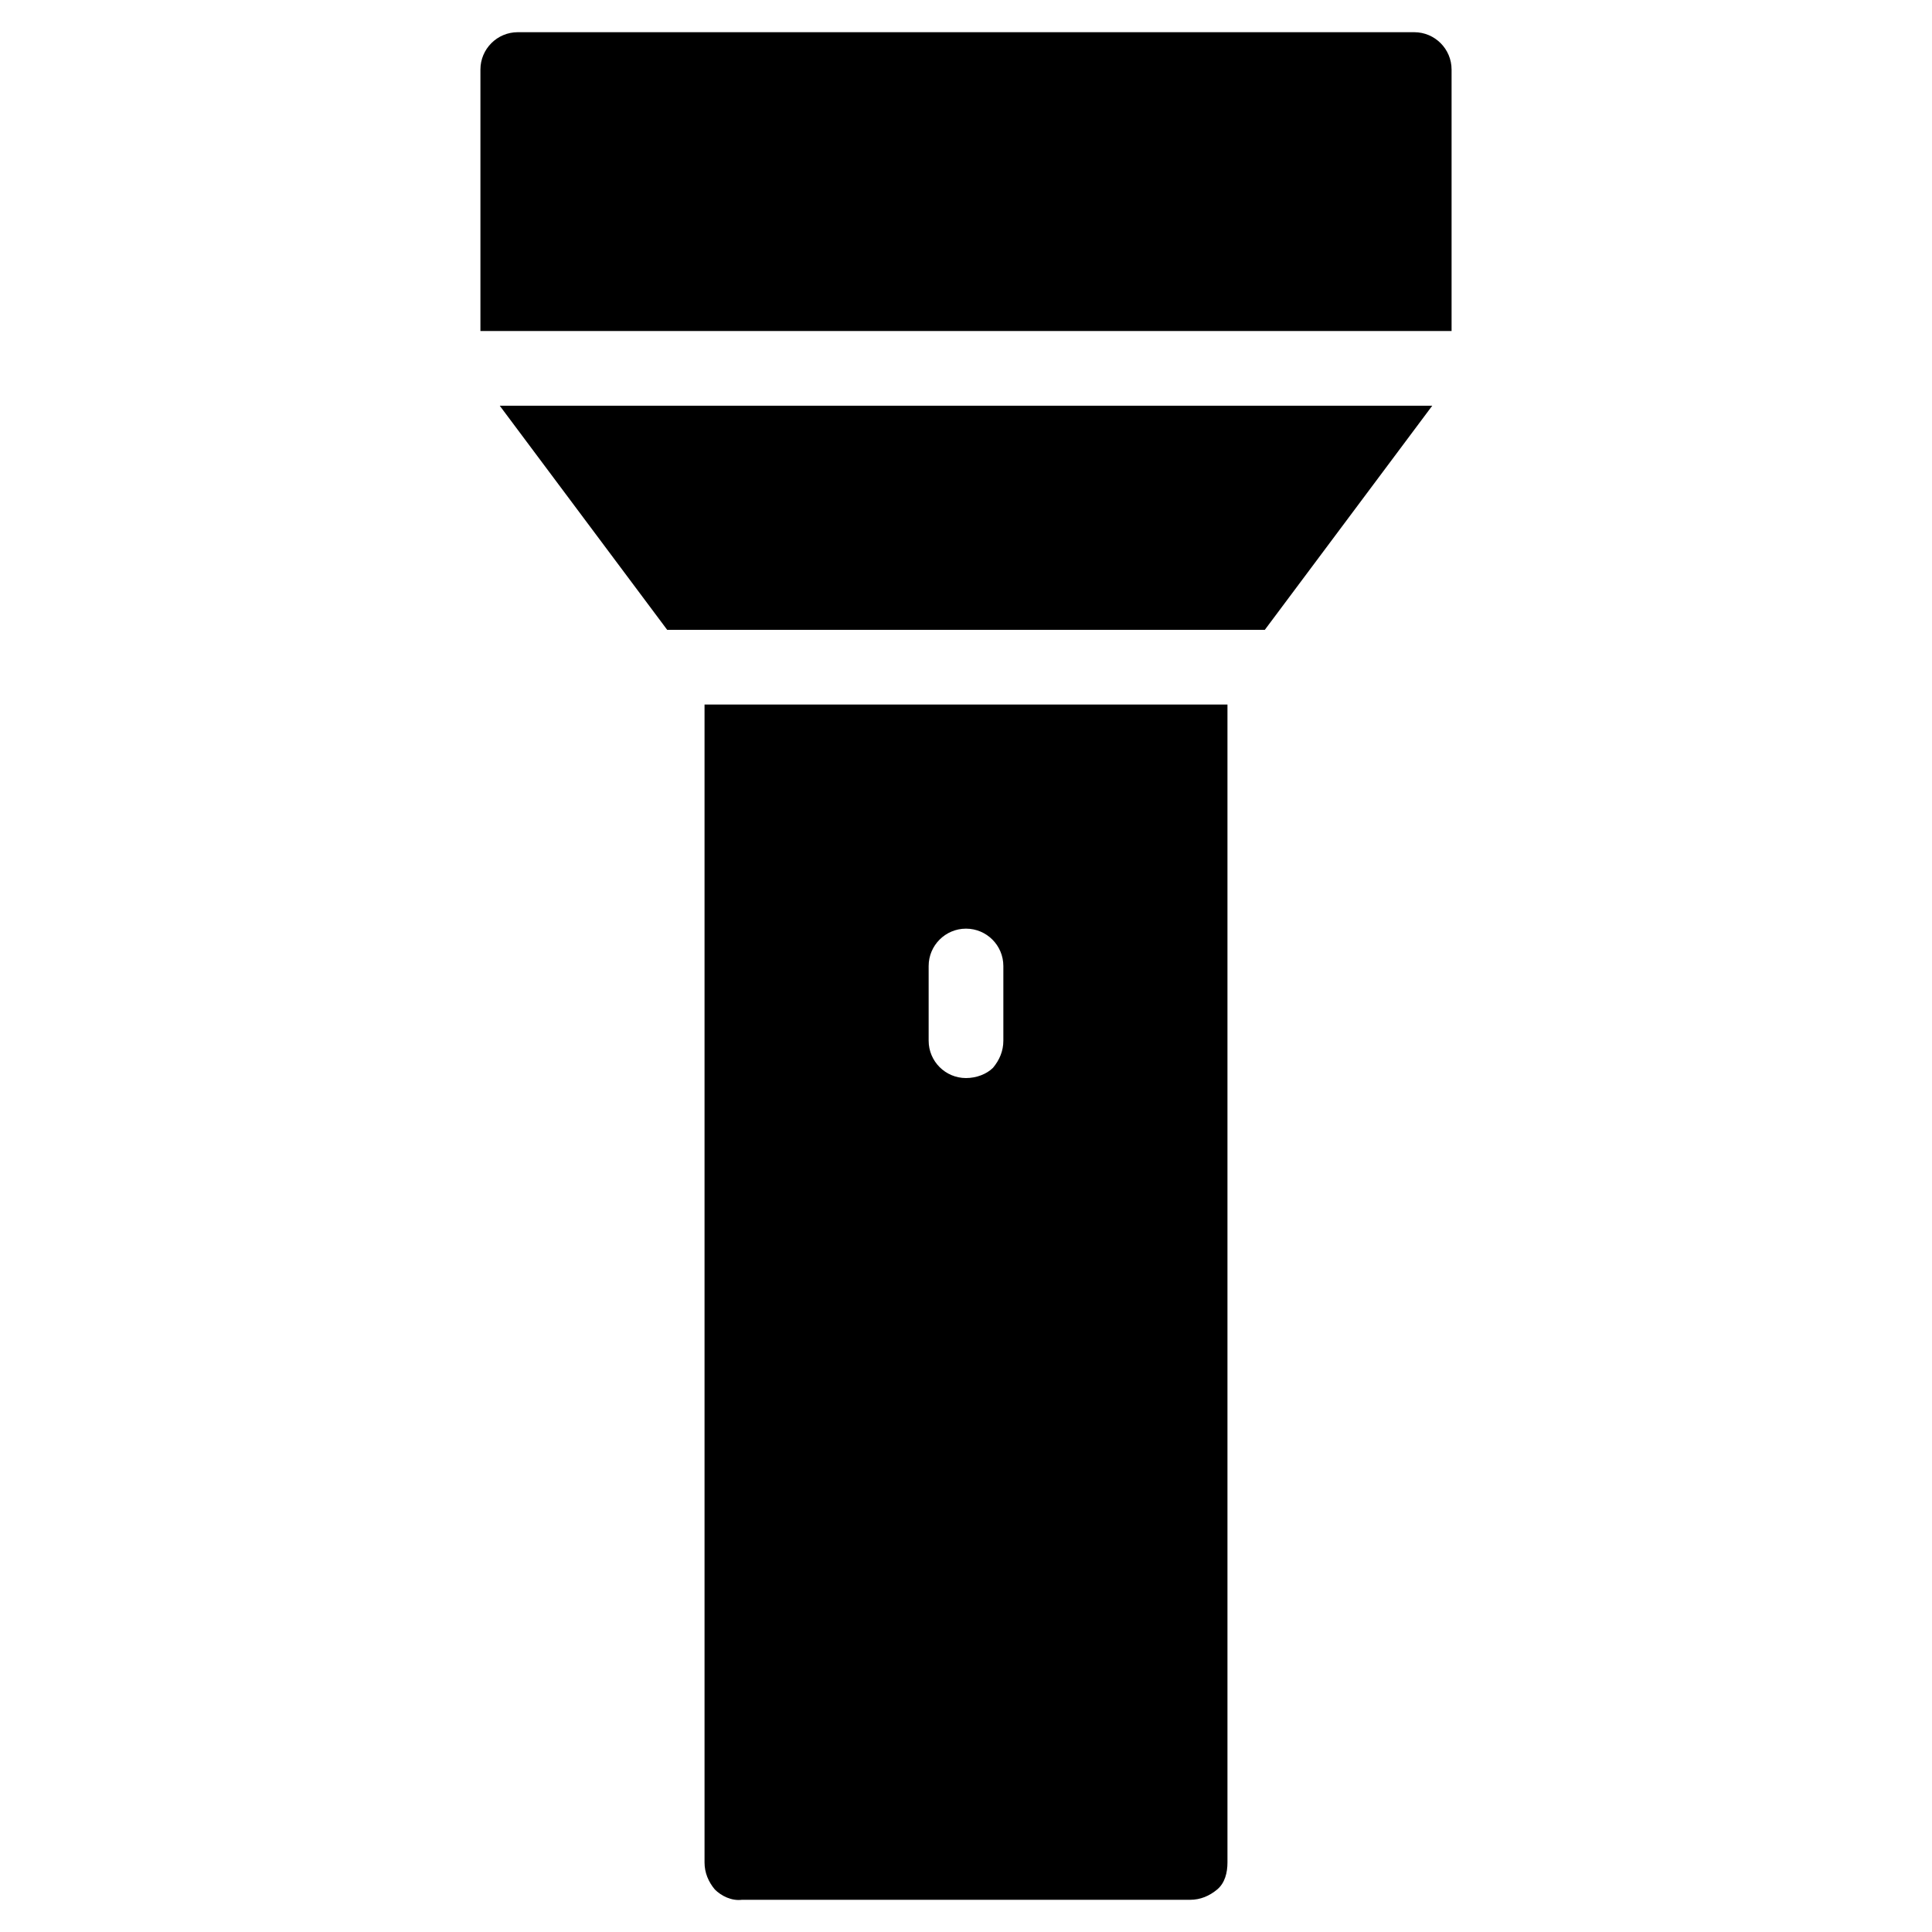 <?xml version="1.0" encoding="utf-8"?>
<!-- Generator: Adobe Illustrator 22.1.0, SVG Export Plug-In . SVG Version: 6.00 Build 0)  -->
<svg version="1.1" id="Capa_1" xmlns="http://www.w3.org/2000/svg" xmlns:xlink="http://www.w3.org/1999/xlink" x="0px" y="0px"
	 viewBox="0 0 150 150" style="enable-background:new 0 0 150 150;" xml:space="preserve">
<g>
	<polygon points="38.8,31.5 51.8,48.9 98.2,48.9 111.2,31.5 	"/>
	<path d="M112.7,25.7l0-20.3c0-1.6-1.3-2.9-2.9-2.9l-69.6,0c-1.6,0-2.9,1.3-2.9,2.9l0,20.3L112.7,25.7z"/>
	<path d="M54.7,54.7l0,89.9c0,0.8,0.3,1.5,0.8,2.1c0.5,0.5,1.3,0.9,2.1,0.8l34.8,0c0.8,0,1.5-0.3,2.1-0.8s0.8-1.3,0.8-2.1l0-89.9
		L54.7,54.7z M77.9,80.8c0,0.8-0.3,1.5-0.8,2.1c-0.5,0.5-1.3,0.8-2.1,0.8c-1.6,0-2.9-1.3-2.9-2.9V75c0-1.6,1.3-2.9,2.9-2.9
		c1.6,0,2.9,1.3,2.9,2.9L77.9,80.8z"/>
</g>
</svg>
